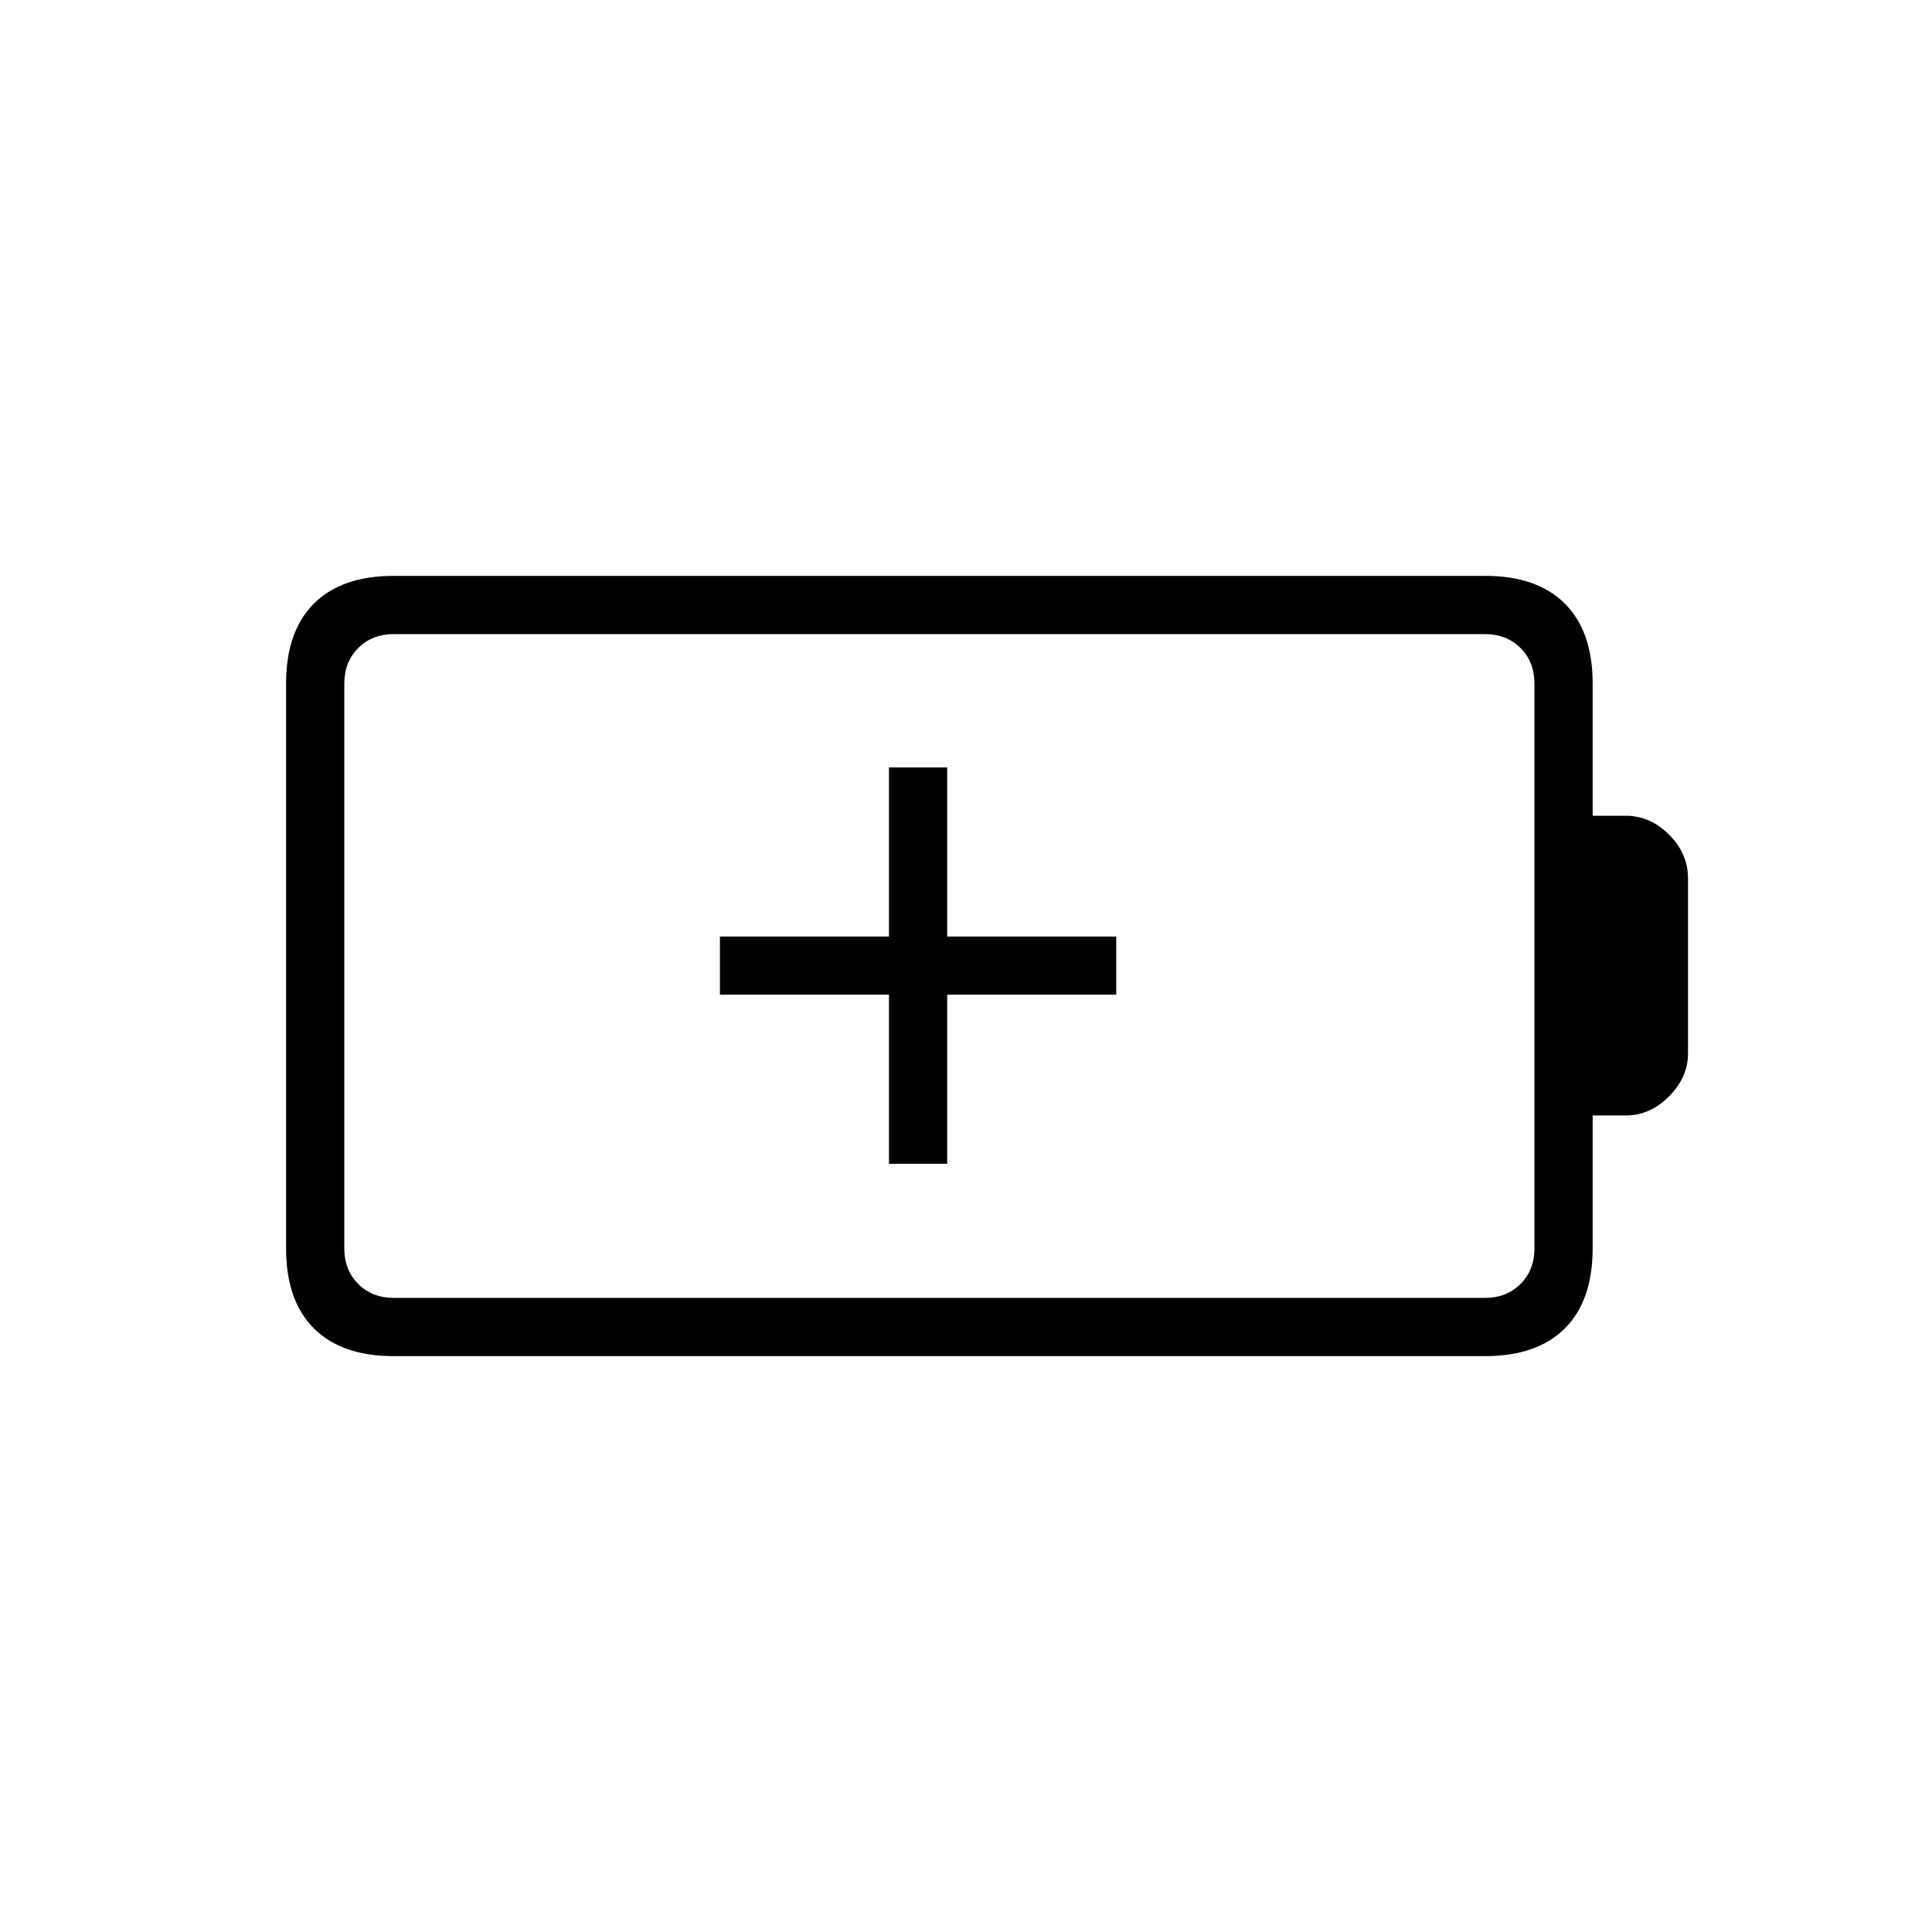 <svg xmlns="http://www.w3.org/2000/svg" height="20" viewBox="0 -960 960 960" width="20"><path d="M441.73-381.73h28.92v-84h84v-28.92h-84v-84h-28.92v84h-84v28.92h84v84Zm-246.04 66.65h542.16q10.77 0 17.69-6.92 6.92-6.92 6.92-17.69v-280.62q0-10.77-6.92-17.69-6.92-6.92-17.69-6.92H195.69q-10.77 0-17.69 6.92-6.92 6.92-6.92 17.69v280.62q0 10.77 6.92 17.69 6.92 6.92 17.69 6.92Zm-.14 28.93q-25.8 0-39.6-13.8t-13.8-39.7v-280.7q0-25.9 13.8-39.7 13.8-13.8 39.6-13.8h542.44q25.79 0 39.59 13.8 13.8 13.8 13.8 39.67v65.73h16.5q12.04 0 21.46 9.37 9.43 9.38 9.43 21.9v86.76q0 11.91-9.43 21.4-9.42 9.49-21.46 9.49h-16.5v66.01q0 25.97-13.8 39.77-13.8 13.8-39.59 13.8H195.55Zm-24.47-28.93V-644.92-315.08Z"/></svg>